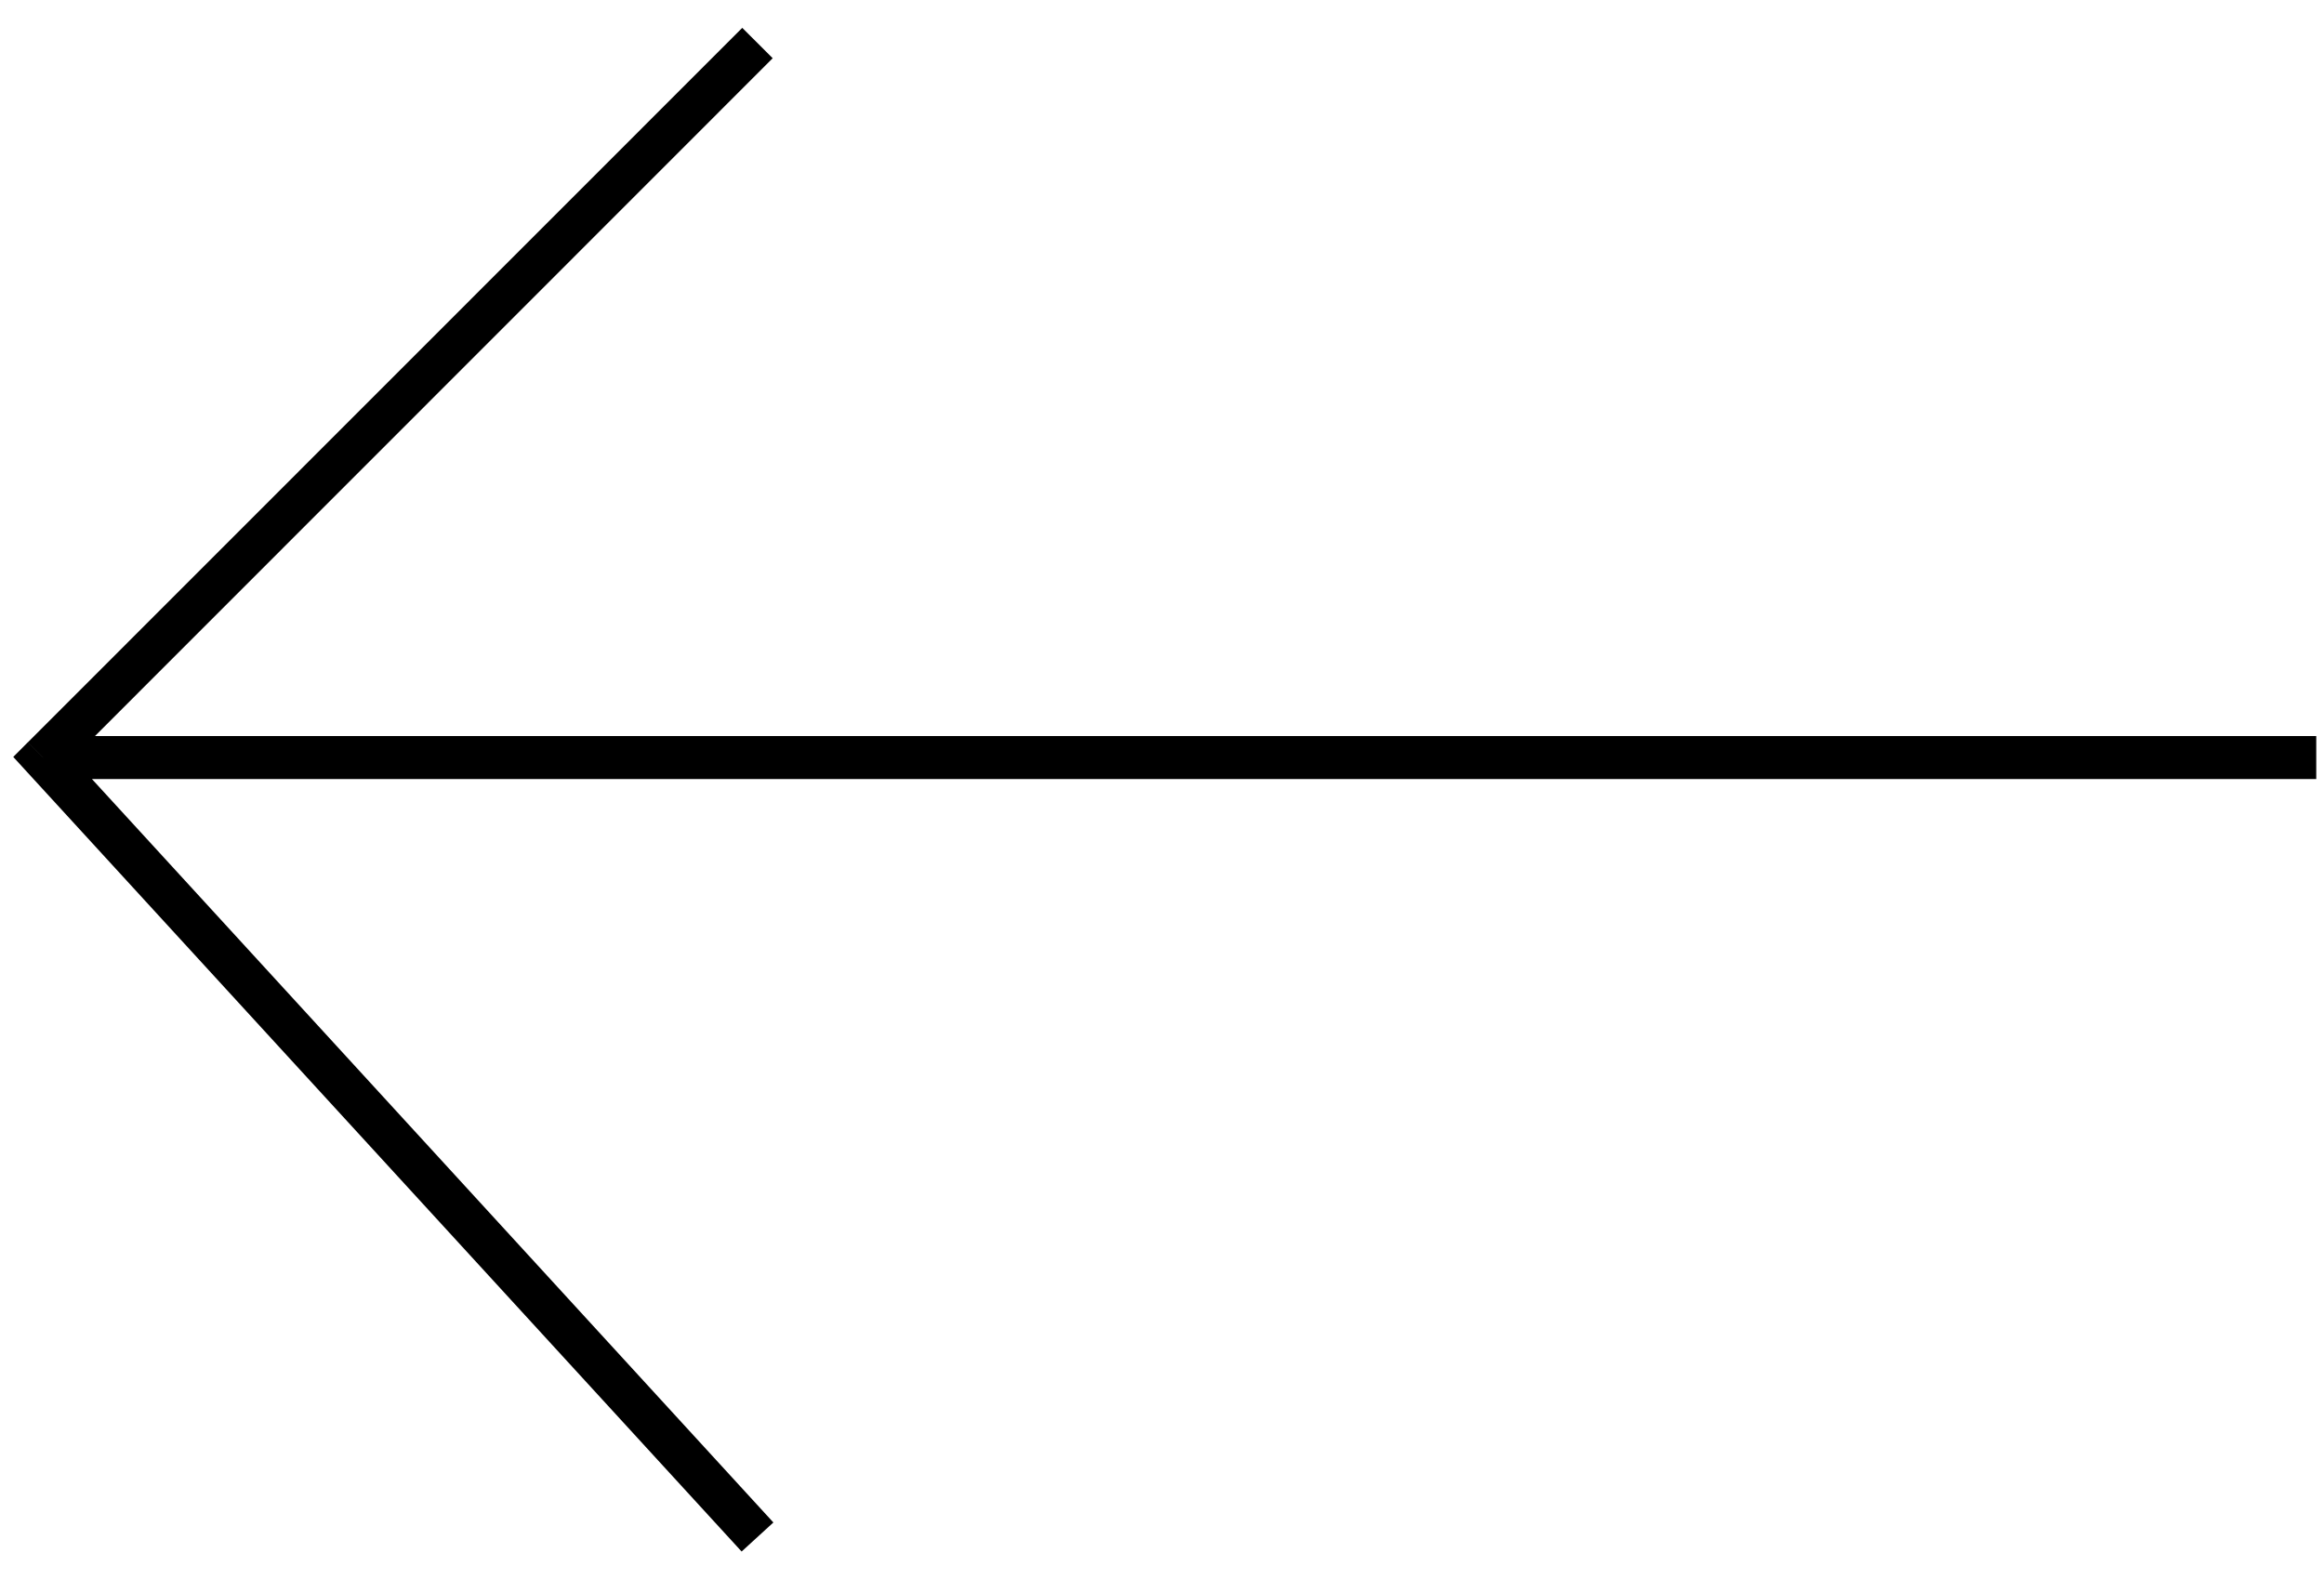 <svg width="54" height="37" viewBox="0 0 54 37" version="1.1" xmlns="http://www.w3.org/2000/svg" xmlns:xlink="http://www.w3.org/1999/xlink"><use xlink:href="#a" transform="translate(1 1)"/><defs><path id="a" d="M0 16.607l-.354-.354-.338.339.323.353.369-.338zm0 .5h52.82v-1H0v1zm.354-.147L16.954.353l-.707-.706-16.6 16.606.707.707zm-.723-.015L16.232 35.06l.738-.675L.369 16.269l-.738.676z"/></defs></svg>